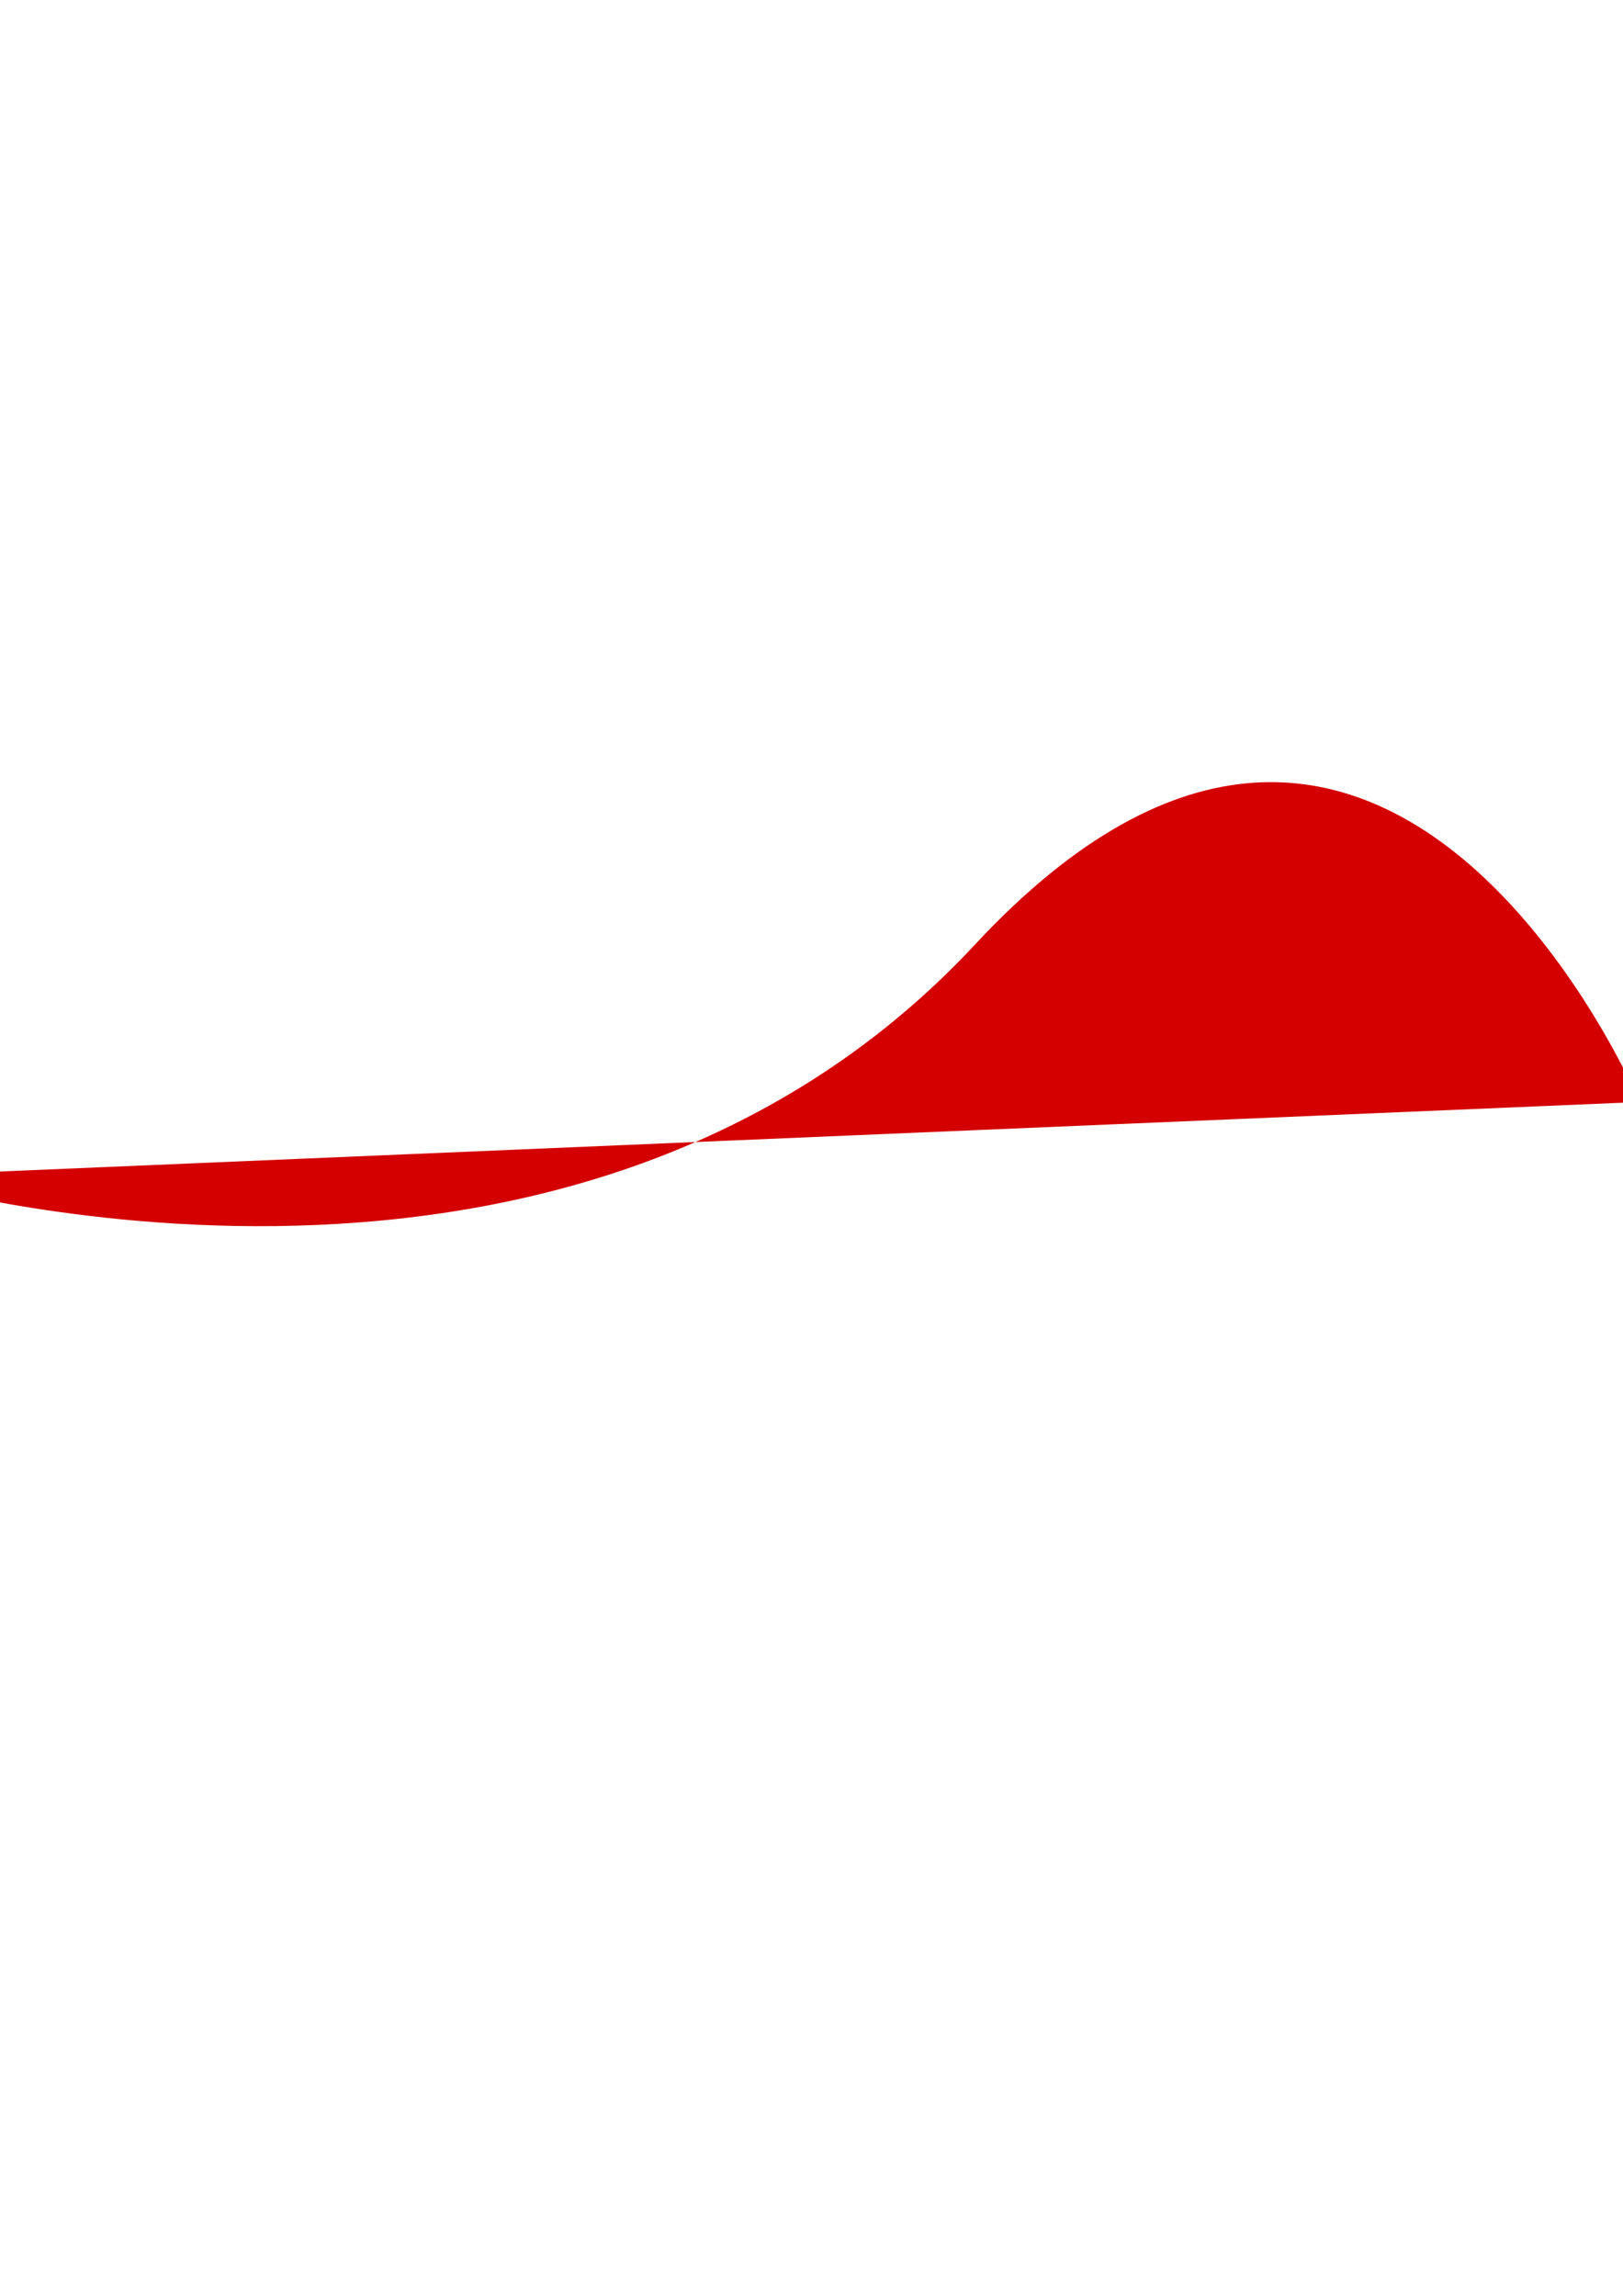 <svg width="210mm" height="297mm" viewBox="0 0 210 297" xmlns="http://www.w3.org/2000/svg">
  <path style="fill:#d40000;stroke-width:.265" d="M-14.709 152.177s87.686 27.154 140.863-29.983c53.177-57.137 85.989 20.366 85.989 20.366"/>
</svg>
